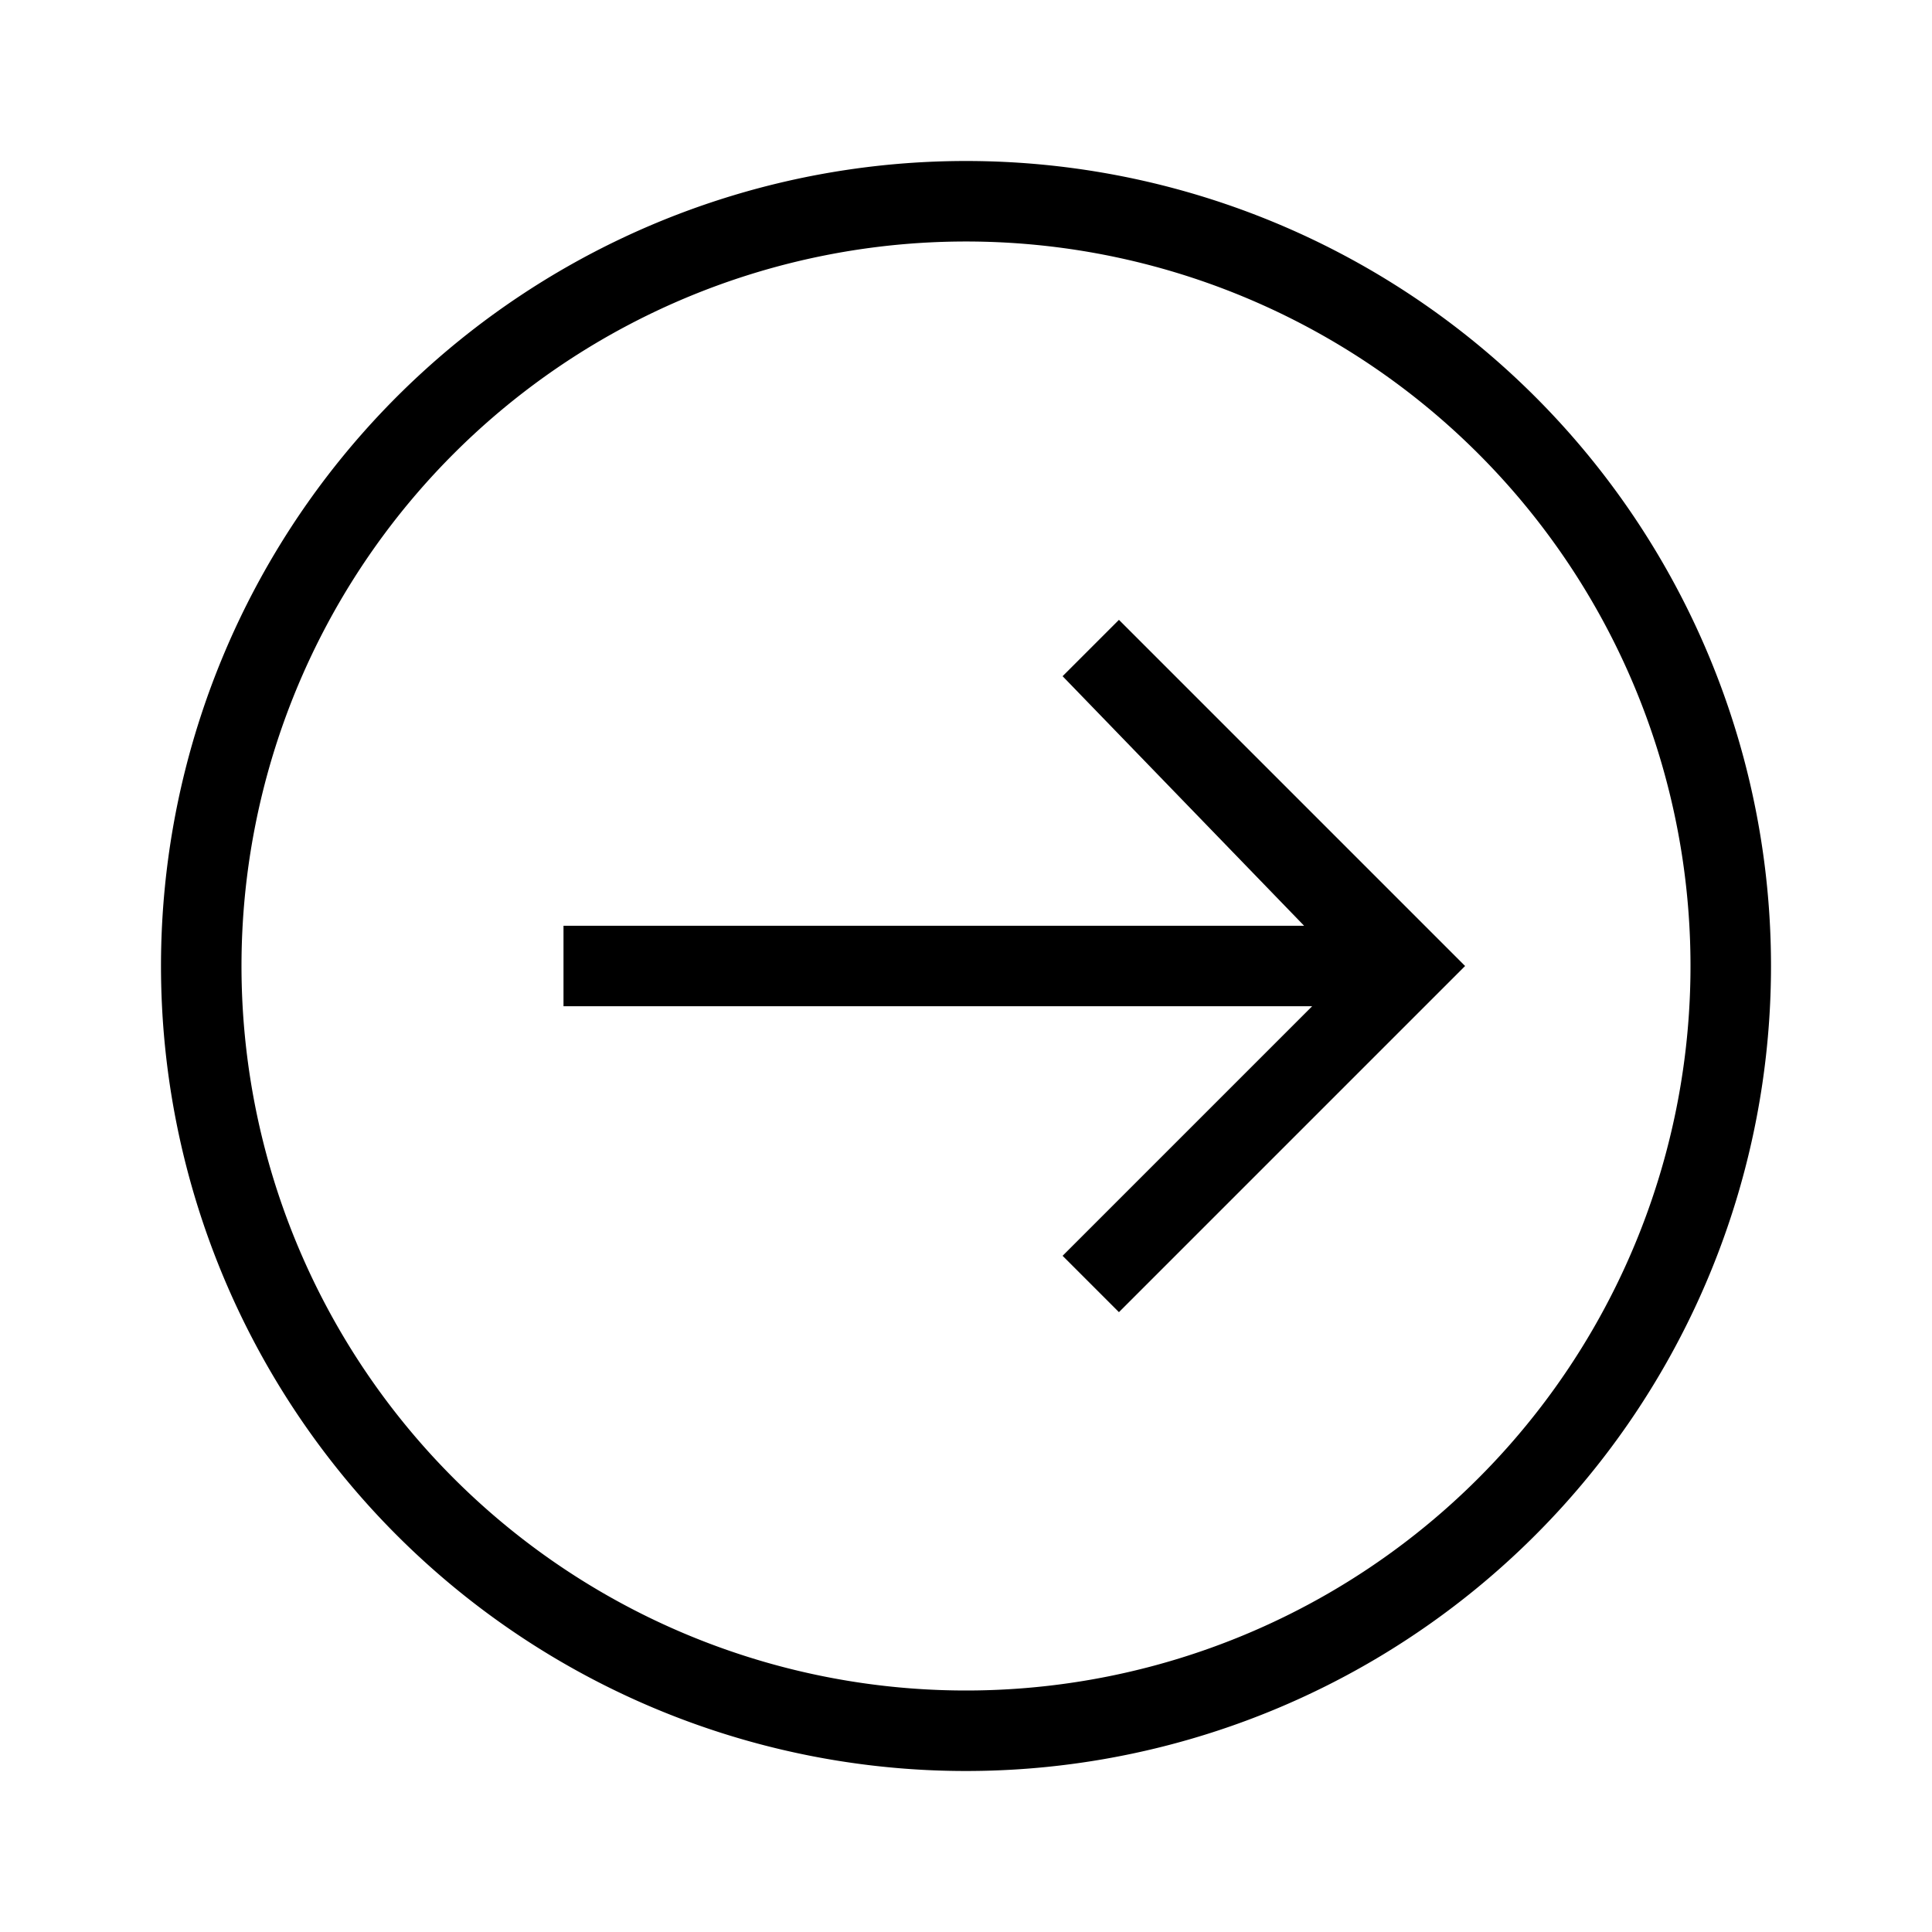 <svg xmlns="http://www.w3.org/2000/svg" width="24" height="24"
     viewBox="0 0 24 24">
  <title>Arrow Right Circle</title>
  <g>
    <path
      d="M13.9,7.7,18.2,12l-4.3,4.3-.7-.7,3.1-3.1H7v-1h9.2l-3-3.1ZM22,12A10,10,0,1,1,12,2,10,10,0,0,1,22,12Zm-1,0a9,9,0,1,0-9,9A9,9,0,0,0,21,12Z"
    />
  </g>
  <g>
    <rect width="24" height="24" fill="none"/>
  </g>
</svg>
